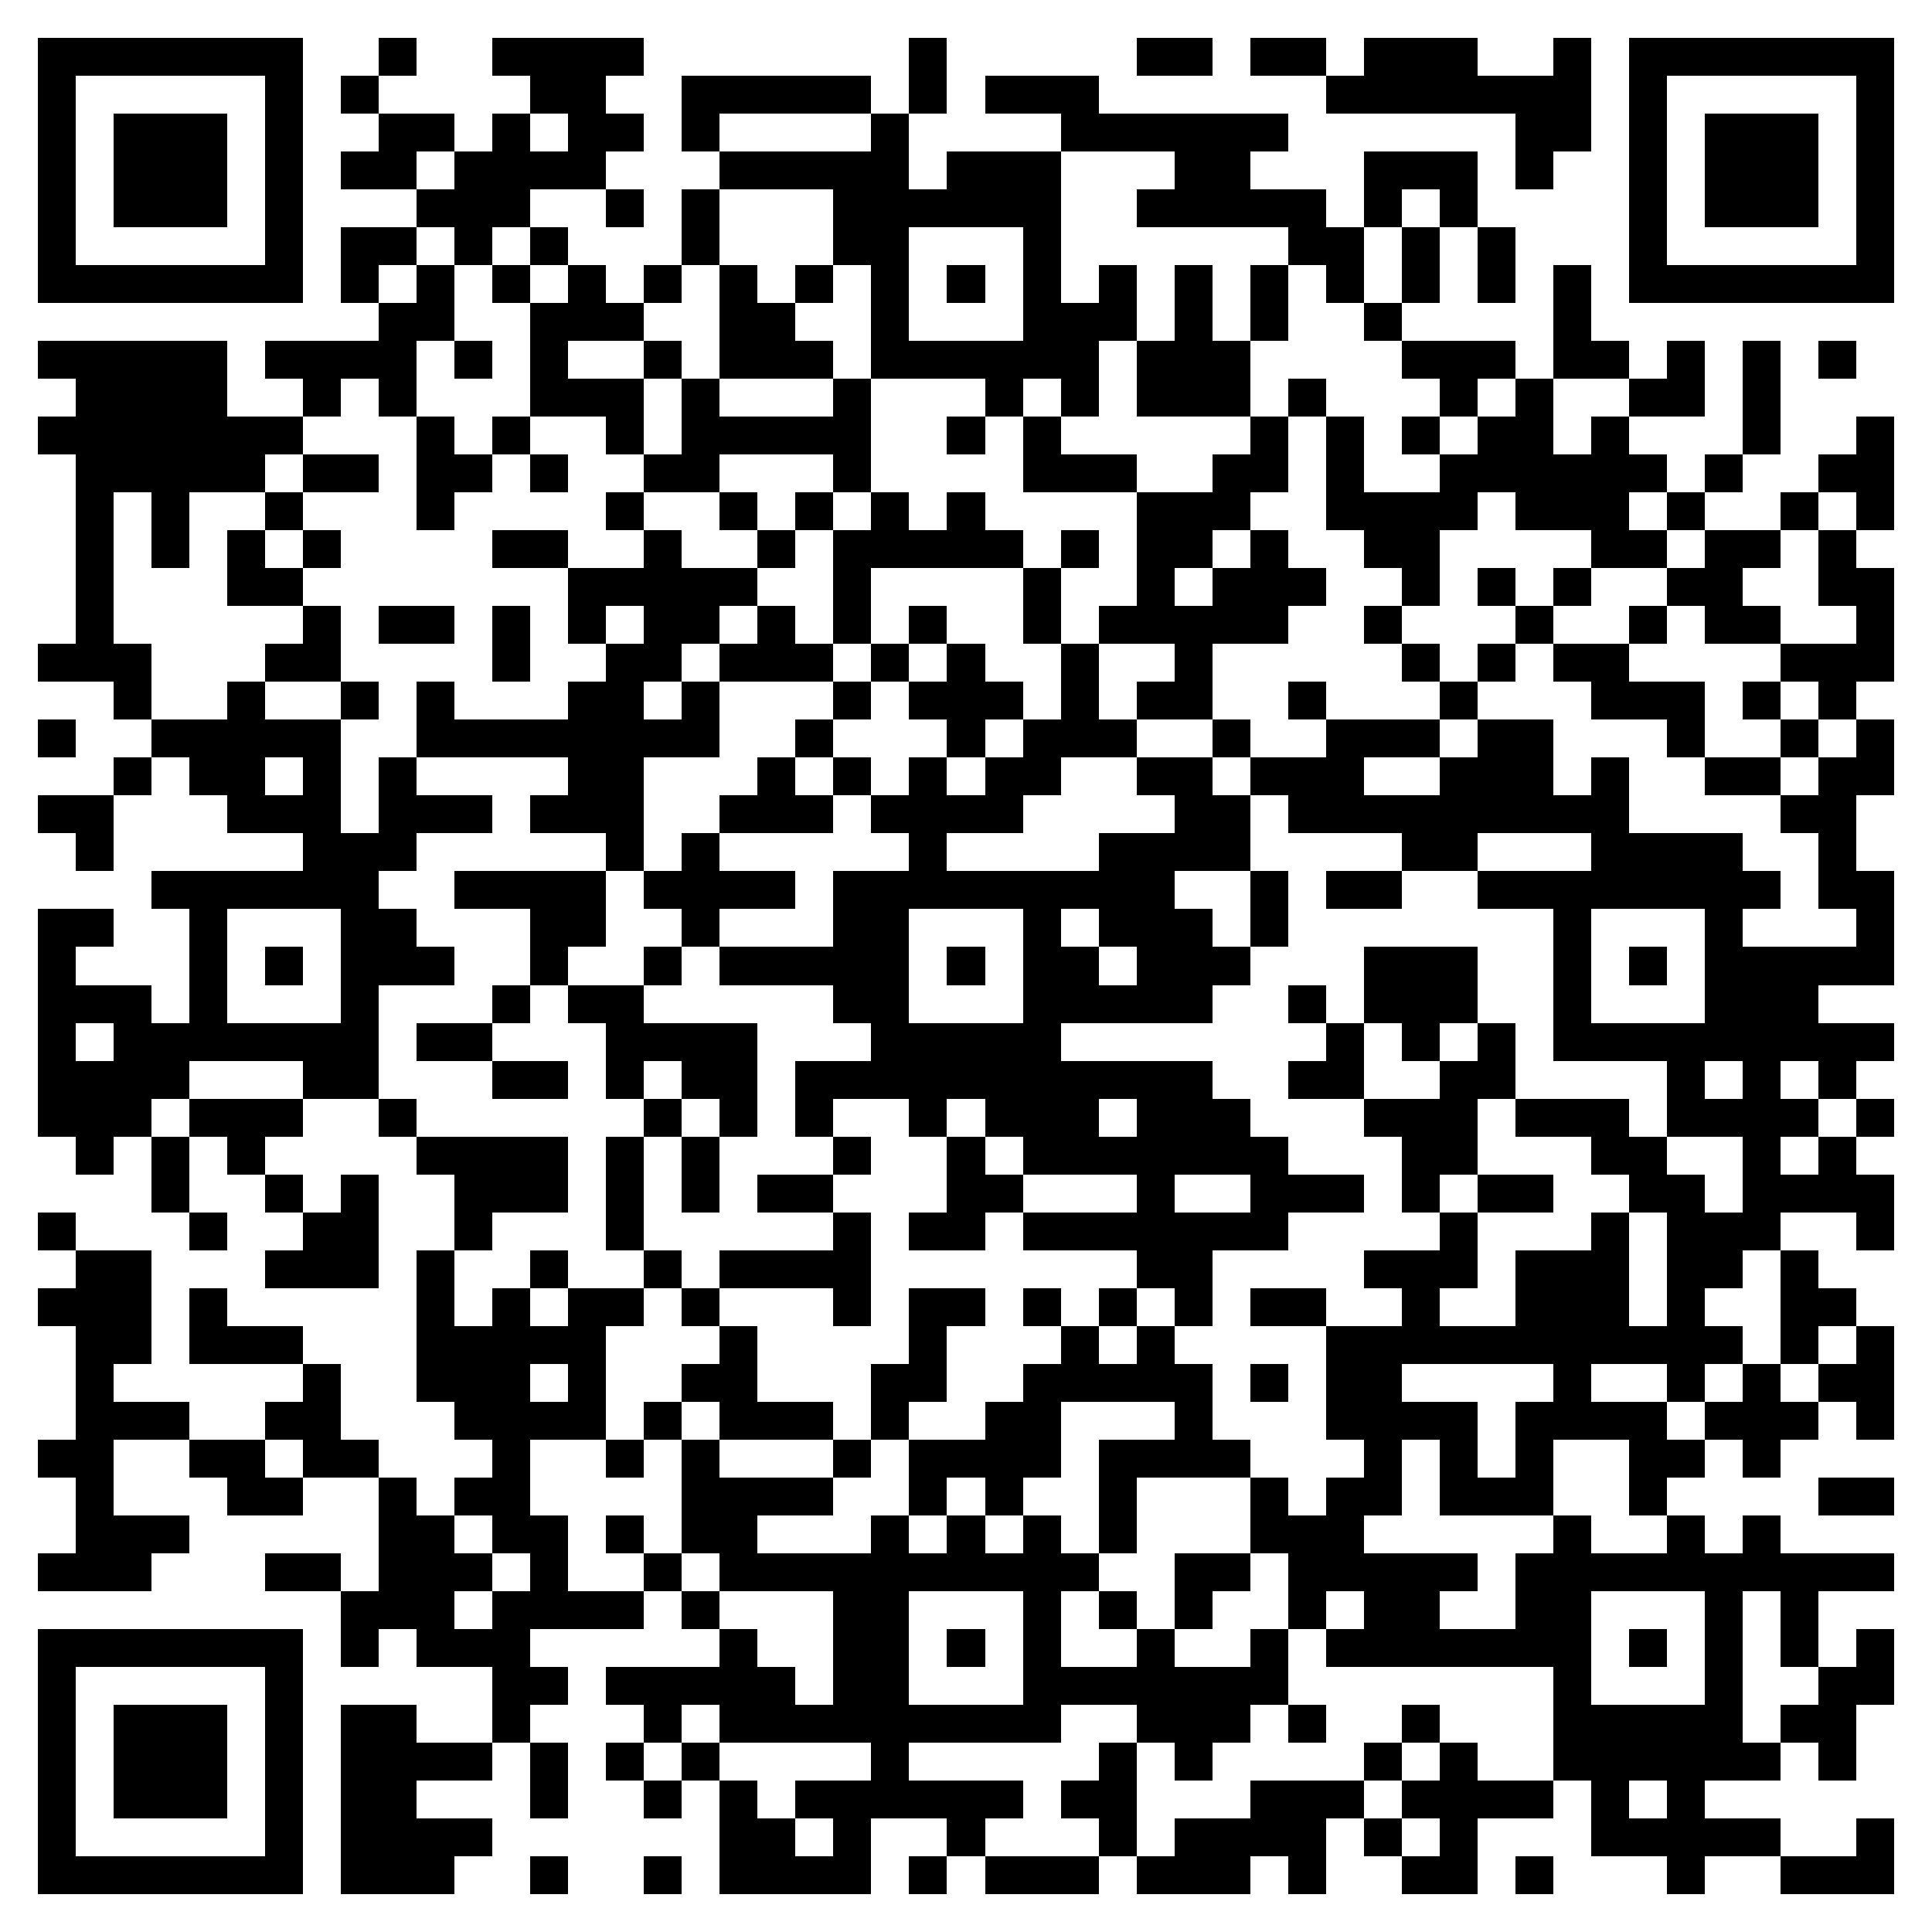 <?xml version="1.0" encoding="utf-8" standalone="yes"?> <svg width="1000" height="1000" viewBox="-1 -1 51 51" xmlns="http://www.w3.org/2000/svg" xmlns:xlink="http://www.w3.org/1999/xlink" shape-rendering="crispEdges" id="qr code"><rect id="qr background" fill-opacity="1" fill="rgb(255, 255, 255)" x="-1" y="-1" width="51" height="51"></rect><path fill-opacity="1" fill="rgb(0, 0, 0)" id="qr dark pixels" fill-rule="evenodd" d="M 9 0 L 10 0 L 10 1 L 9 1 z M 12 0 L 16 0 L 16 1 L 15 1 L 15 2 L 16 2 L 16 3 L 15 3 L 15 4 L 13 4 L 13 5 L 12 5 L 12 6 L 11 6 L 11 5 L 10 5 L 10 4 L 11 4 L 11 3 L 12 3 L 12 2 L 13 2 L 13 3 L 14 3 L 14 2 L 13 2 L 13 1 L 12 1 z M 23 0 L 24 0 L 24 2 L 23 2 z M 29 0 L 31 0 L 31 1 L 29 1 z M 32 0 L 34 0 L 34 1 L 32 1 z M 35 0 L 38 0 L 38 1 L 40 1 L 40 0 L 41 0 L 41 3 L 40 3 L 40 4 L 39 4 L 39 2 L 34 2 L 34 1 L 35 1 z M 8 1 L 9 1 L 9 2 L 8 2 z M 17 1 L 22 1 L 22 2 L 18 2 L 18 3 L 17 3 z M 25 1 L 28 1 L 28 2 L 33 2 L 33 3 L 32 3 L 32 4 L 34 4 L 34 5 L 35 5 L 35 7 L 34 7 L 34 6 L 33 6 L 33 5 L 29 5 L 29 4 L 30 4 L 30 3 L 27 3 L 27 2 L 25 2 z M 9 2 L 11 2 L 11 3 L 10 3 L 10 4 L 8 4 L 8 3 L 9 3 z M 22 2 L 23 2 L 23 4 L 22 4 L 22 6 L 21 6 L 21 4 L 18 4 L 18 3 L 22 3 z M 24 3 L 27 3 L 27 4 L 24 4 z M 35 3 L 38 3 L 38 5 L 37 5 L 37 4 L 36 4 L 36 5 L 35 5 z M 15 4 L 16 4 L 16 5 L 15 5 z M 17 4 L 18 4 L 18 6 L 17 6 z M 8 5 L 10 5 L 10 6 L 9 6 L 9 7 L 8 7 z M 13 5 L 14 5 L 14 6 L 13 6 z M 36 5 L 37 5 L 37 7 L 36 7 z M 38 5 L 39 5 L 39 7 L 38 7 z M 10 6 L 11 6 L 11 8 L 10 8 L 10 10 L 9 10 L 9 9 L 8 9 L 8 10 L 7 10 L 7 9 L 6 9 L 6 8 L 9 8 L 9 7 L 10 7 z M 12 6 L 13 6 L 13 7 L 12 7 z M 14 6 L 15 6 L 15 7 L 16 7 L 16 8 L 14 8 L 14 9 L 16 9 L 16 11 L 15 11 L 15 10 L 13 10 L 13 7 L 14 7 z M 16 6 L 17 6 L 17 7 L 16 7 z M 18 6 L 19 6 L 19 7 L 20 7 L 20 8 L 21 8 L 21 9 L 18 9 z M 20 6 L 21 6 L 21 7 L 20 7 z M 28 6 L 29 6 L 29 8 L 28 8 L 28 10 L 27 10 L 27 7 L 28 7 z M 30 6 L 31 6 L 31 8 L 32 8 L 32 10 L 29 10 L 29 8 L 30 8 z M 32 6 L 33 6 L 33 8 L 32 8 z M 40 6 L 41 6 L 41 8 L 42 8 L 42 9 L 40 9 z M 35 7 L 36 7 L 36 8 L 35 8 z M 0 8 L 5 8 L 5 10 L 7 10 L 7 11 L 6 11 L 6 12 L 4 12 L 4 14 L 3 14 L 3 12 L 2 12 L 2 16 L 3 16 L 3 18 L 2 18 L 2 17 L 0 17 L 0 16 L 1 16 L 1 11 L 0 11 L 0 10 L 1 10 L 1 9 L 0 9 z M 11 8 L 12 8 L 12 9 L 11 9 z M 16 8 L 17 8 L 17 9 L 16 9 z M 36 8 L 39 8 L 39 9 L 38 9 L 38 10 L 37 10 L 37 9 L 36 9 z M 43 8 L 44 8 L 44 10 L 42 10 L 42 9 L 43 9 z M 45 8 L 46 8 L 46 11 L 45 11 z M 47 8 L 48 8 L 48 9 L 47 9 z M 17 9 L 18 9 L 18 10 L 21 10 L 21 9 L 22 9 L 22 12 L 21 12 L 21 11 L 18 11 L 18 12 L 16 12 L 16 11 L 17 11 z M 25 9 L 26 9 L 26 10 L 25 10 z M 33 9 L 34 9 L 34 10 L 33 10 z M 39 9 L 40 9 L 40 11 L 41 11 L 41 10 L 42 10 L 42 11 L 43 11 L 43 12 L 42 12 L 42 13 L 43 13 L 43 14 L 41 14 L 41 13 L 39 13 L 39 12 L 38 12 L 38 13 L 37 13 L 37 15 L 36 15 L 36 14 L 35 14 L 35 13 L 34 13 L 34 10 L 35 10 L 35 12 L 37 12 L 37 11 L 38 11 L 38 10 L 39 10 z M 10 10 L 11 10 L 11 11 L 12 11 L 12 12 L 11 12 L 11 13 L 10 13 z M 12 10 L 13 10 L 13 11 L 12 11 z M 24 10 L 25 10 L 25 11 L 24 11 z M 26 10 L 27 10 L 27 11 L 29 11 L 29 12 L 26 12 z M 32 10 L 33 10 L 33 12 L 32 12 L 32 13 L 31 13 L 31 14 L 30 14 L 30 15 L 31 15 L 31 14 L 32 14 L 32 13 L 33 13 L 33 14 L 34 14 L 34 15 L 33 15 L 33 16 L 31 16 L 31 18 L 29 18 L 29 17 L 30 17 L 30 16 L 28 16 L 28 15 L 29 15 L 29 12 L 31 12 L 31 11 L 32 11 z M 36 10 L 37 10 L 37 11 L 36 11 z M 48 10 L 49 10 L 49 13 L 48 13 L 48 12 L 47 12 L 47 11 L 48 11 z M 7 11 L 9 11 L 9 12 L 7 12 z M 13 11 L 14 11 L 14 12 L 13 12 z M 44 11 L 45 11 L 45 12 L 44 12 z M 6 12 L 7 12 L 7 13 L 6 13 z M 15 12 L 16 12 L 16 13 L 15 13 z M 18 12 L 19 12 L 19 13 L 18 13 z M 20 12 L 21 12 L 21 13 L 20 13 z M 22 12 L 23 12 L 23 13 L 24 13 L 24 12 L 25 12 L 25 13 L 26 13 L 26 14 L 22 14 L 22 16 L 21 16 L 21 13 L 22 13 z M 43 12 L 44 12 L 44 13 L 43 13 z M 46 12 L 47 12 L 47 13 L 46 13 z M 5 13 L 6 13 L 6 14 L 7 14 L 7 15 L 5 15 z M 7 13 L 8 13 L 8 14 L 7 14 z M 12 13 L 14 13 L 14 14 L 12 14 z M 16 13 L 17 13 L 17 14 L 19 14 L 19 15 L 18 15 L 18 16 L 17 16 L 17 17 L 16 17 L 16 18 L 17 18 L 17 17 L 18 17 L 18 19 L 16 19 L 16 22 L 15 22 L 15 21 L 13 21 L 13 20 L 14 20 L 14 19 L 10 19 L 10 17 L 11 17 L 11 18 L 14 18 L 14 17 L 15 17 L 15 16 L 16 16 L 16 15 L 15 15 L 15 16 L 14 16 L 14 14 L 16 14 z M 19 13 L 20 13 L 20 14 L 19 14 z M 27 13 L 28 13 L 28 14 L 27 14 z M 44 13 L 46 13 L 46 14 L 45 14 L 45 15 L 46 15 L 46 16 L 44 16 L 44 15 L 43 15 L 43 14 L 44 14 z M 47 13 L 48 13 L 48 14 L 49 14 L 49 17 L 48 17 L 48 18 L 47 18 L 47 17 L 46 17 L 46 16 L 48 16 L 48 15 L 47 15 z M 26 14 L 27 14 L 27 16 L 26 16 z M 38 14 L 39 14 L 39 15 L 38 15 z M 40 14 L 41 14 L 41 15 L 40 15 z M 7 15 L 8 15 L 8 17 L 6 17 L 6 16 L 7 16 z M 9 15 L 11 15 L 11 16 L 9 16 z M 12 15 L 13 15 L 13 17 L 12 17 z M 19 15 L 20 15 L 20 16 L 21 16 L 21 17 L 18 17 L 18 16 L 19 16 z M 23 15 L 24 15 L 24 16 L 23 16 z M 35 15 L 36 15 L 36 16 L 35 16 z M 39 15 L 40 15 L 40 16 L 39 16 z M 42 15 L 43 15 L 43 16 L 42 16 z M 22 16 L 23 16 L 23 17 L 22 17 z M 24 16 L 25 16 L 25 17 L 26 17 L 26 18 L 25 18 L 25 19 L 24 19 L 24 18 L 23 18 L 23 17 L 24 17 z M 27 16 L 28 16 L 28 18 L 29 18 L 29 19 L 27 19 L 27 20 L 26 20 L 26 21 L 24 21 L 24 22 L 23 22 L 23 21 L 22 21 L 22 20 L 23 20 L 23 19 L 24 19 L 24 20 L 25 20 L 25 19 L 26 19 L 26 18 L 27 18 z M 36 16 L 37 16 L 37 17 L 36 17 z M 38 16 L 39 16 L 39 17 L 38 17 z M 40 16 L 42 16 L 42 17 L 44 17 L 44 19 L 43 19 L 43 18 L 41 18 L 41 17 L 40 17 z M 5 17 L 6 17 L 6 18 L 8 18 L 8 21 L 9 21 L 9 19 L 10 19 L 10 20 L 12 20 L 12 21 L 10 21 L 10 22 L 7 22 L 7 21 L 5 21 L 5 20 L 4 20 L 4 19 L 3 19 L 3 18 L 5 18 zM 6 19 L 7 19 L 7 20 L 6 20 z M 8 17 L 9 17 L 9 18 L 8 18 z M 21 17 L 22 17 L 22 18 L 21 18 z M 33 17 L 34 17 L 34 18 L 33 18 z M 37 17 L 38 17 L 38 18 L 37 18 z M 45 17 L 46 17 L 46 18 L 45 18 z M 0 18 L 1 18 L 1 19 L 0 19 z M 20 18 L 21 18 L 21 19 L 20 19 z M 31 18 L 32 18 L 32 19 L 31 19 z M 34 18 L 37 18 L 37 19 L 35 19 L 35 20 L 37 20 L 37 19 L 38 19 L 38 18 L 40 18 L 40 20 L 41 20 L 41 19 L 42 19 L 42 21 L 45 21 L 45 22 L 41 22 L 41 21 L 38 21 L 38 22 L 36 22 L 36 21 L 33 21 L 33 20 L 32 20 L 32 19 L 34 19 z M 46 18 L 47 18 L 47 19 L 46 19 z M 48 18 L 49 18 L 49 20 L 48 20 L 48 22 L 49 22 L 49 25 L 47 25 L 47 26 L 49 26 L 49 27 L 48 27 L 48 28 L 47 28 L 47 27 L 46 27 L 46 28 L 47 28 L 47 29 L 46 29 L 46 30 L 47 30 L 47 29 L 48 29 L 48 30 L 49 30 L 49 32 L 48 32 L 48 31 L 46 31 L 46 32 L 45 32 L 45 33 L 44 33 L 44 34 L 45 34 L 45 35 L 44 35 L 44 36 L 43 36 L 43 35 L 41 35 L 41 36 L 43 36 L 43 37 L 44 37 L 44 38 L 43 38 L 43 39 L 42 39 L 42 37 L 40 37 L 40 39 L 37 39 L 37 37 L 36 37 L 36 39 L 35 39 L 35 40 L 38 40 L 38 41 L 37 41 L 37 42 L 39 42 L 39 40 L 40 40 L 40 43 L 34 43 L 34 42 L 35 42 L 35 41 L 34 41 L 34 42 L 33 42 L 33 40 L 32 40 L 32 38 L 33 38 L 33 39 L 34 39 L 34 38 L 35 38 L 35 37 L 34 37 L 34 34 L 36 34 L 36 33 L 35 33 L 35 32 L 37 32 L 37 31 L 38 31 L 38 33 L 37 33 L 37 34 L 39 34 L 39 32 L 41 32 L 41 31 L 42 31 L 42 34 L 43 34 L 43 31 L 42 31 L 42 30 L 41 30 L 41 29 L 39 29 L 39 28 L 42 28 L 42 29 L 43 29 L 43 30 L 44 30 L 44 31 L 45 31 L 45 29 L 43 29 L 43 27 L 44 27 L 44 28 L 45 28 L 45 24 L 48 24 L 48 23 L 47 23 L 47 21 L 46 21 L 46 20 L 47 20 L 47 19 L 48 19 zM 36 35 L 40 35 L 40 36 L 39 36 L 39 38 L 38 38 L 38 36 L 36 36 z M 2 19 L 3 19 L 3 20 L 2 20 z M 19 19 L 20 19 L 20 20 L 21 20 L 21 21 L 18 21 L 18 20 L 19 20 z M 21 19 L 22 19 L 22 20 L 21 20 z M 29 19 L 31 19 L 31 20 L 32 20 L 32 22 L 30 22 L 30 23 L 31 23 L 31 24 L 32 24 L 32 25 L 31 25 L 31 26 L 27 26 L 27 24 L 28 24 L 28 25 L 29 25 L 29 24 L 28 24 L 28 23 L 27 23 L 27 22 L 28 22 L 28 21 L 30 21 L 30 20 L 29 20 z M 44 19 L 46 19 L 46 20 L 44 20 z M 0 20 L 2 20 L 2 22 L 1 22 L 1 21 L 0 21 z M 17 21 L 18 21 L 18 22 L 20 22 L 20 23 L 18 23 L 18 24 L 17 24 L 17 23 L 16 23 L 16 22 L 17 22 z M 3 22 L 4 22 L 4 23 L 3 23 z M 11 22 L 15 22 L 15 24 L 14 24 L 14 25 L 13 25 L 13 23 L 11 23 z M 21 22 L 22 22 L 22 26 L 21 26 L 21 25 L 18 25 L 18 24 L 21 24 z M 32 22 L 33 22 L 33 24 L 32 24 z M 34 22 L 36 22 L 36 23 L 34 23 z M 38 22 L 40 22 L 40 23 L 38 23 z M 45 22 L 46 22 L 46 23 L 45 23 z M 0 23 L 2 23 L 2 24 L 1 24 L 1 25 L 3 25 L 3 26 L 4 26 L 4 28 L 3 28 L 3 29 L 2 29 L 2 30 L 1 30 L 1 29 L 0 29 zM 1 26 L 2 26 L 2 27 L 1 27 z M 9 23 L 10 23 L 10 24 L 11 24 L 11 25 L 9 25 z M 16 24 L 17 24 L 17 25 L 16 25 z M 35 24 L 38 24 L 38 26 L 37 26 L 37 27 L 36 27 L 36 26 L 35 26 z M 12 25 L 13 25 L 13 26 L 12 26 z M 14 25 L 16 25 L 16 26 L 19 26 L 19 29 L 18 29 L 18 28 L 17 28 L 17 27 L 16 27 L 16 28 L 15 28 L 15 26 L 14 26 z M 33 25 L 34 25 L 34 26 L 33 26 z M 10 26 L 12 26 L 12 27 L 10 27 z M 34 26 L 35 26 L 35 28 L 33 28 L 33 27 L 34 27 z M 38 26 L 39 26 L 39 28 L 38 28 L 38 30 L 37 30 L 37 31 L 36 31 L 36 29 L 35 29 L 35 28 L 37 28 L 37 27 L 38 27 z M 7 27 L 9 27 L 9 28 L 7 28 z M 12 27 L 14 27 L 14 28 L 12 28 z M 20 27 L 31 27 L 31 28 L 32 28 L 32 29 L 33 29 L 33 30 L 35 30 L 35 31 L 33 31 L 33 32 L 31 32 L 31 34 L 30 34 L 30 33 L 29 33 L 29 32 L 26 32 L 26 31 L 29 31 L 29 30 L 26 30 L 26 29 L 25 29 L 25 28 L 24 28 L 24 29 L 23 29 L 23 28 L 21 28 L 21 29 L 20 29 zM 28 28 L 29 28 L 29 29 L 28 29 z M 30 30 L 32 30 L 32 31 L 30 31 z M 4 28 L 7 28 L 7 29 L 6 29 L 6 30 L 5 30 L 5 29 L 4 29 z M 9 28 L 10 28 L 10 29 L 9 29 z M 16 28 L 17 28 L 17 29 L 16 29 z M 48 28 L 49 28 L 49 29 L 48 29 z M 3 29 L 4 29 L 4 31 L 3 31 z M 10 29 L 14 29 L 14 31 L 12 31 L 12 32 L 11 32 L 11 30 L 10 30 z M 15 29 L 16 29 L 16 32 L 15 32 z M 17 29 L 18 29 L 18 31 L 17 31 z M 21 29 L 22 29 L 22 30 L 21 30 z M 24 29 L 25 29 L 25 30 L 26 30 L 26 31 L 25 31 L 25 32 L 23 32 L 23 31 L 24 31 z M 6 30 L 7 30 L 7 31 L 6 31 z M 8 30 L 9 30 L 9 33 L 6 33 L 6 32 L 7 32 L 7 31 L 8 31 z M 19 30 L 21 30 L 21 31 L 19 31 z M 38 30 L 40 30 L 40 31 L 38 31 z M 0 31 L 1 31 L 1 32 L 0 32 z M 4 31 L 5 31 L 5 32 L 4 32 z M 21 31 L 22 31 L 22 34 L 21 34 L 21 33 L 18 33 L 18 32 L 21 32 z M 1 32 L 3 32 L 3 35 L 2 35 L 2 36 L 4 36 L 4 37 L 2 37 L 2 39 L 4 39 L 4 40 L 3 40 L 3 41 L 0 41 L 0 40 L 1 40 L 1 38 L 0 38 L 0 37 L 1 37 L 1 34 L 0 34 L 0 33 L 1 33 z M 10 32 L 11 32 L 11 34 L 12 34 L 12 33 L 13 33 L 13 34 L 14 34 L 14 33 L 16 33 L 16 34 L 15 34 L 15 37 L 13 37 L 13 39 L 14 39 L 14 41 L 16 41 L 16 42 L 13 42 L 13 43 L 14 43 L 14 44 L 13 44 L 13 45 L 12 45 L 12 43 L 10 43 L 10 42 L 9 42 L 9 43 L 8 43 L 8 41 L 9 41 L 9 38 L 10 38 L 10 39 L 11 39 L 11 40 L 12 40 L 12 41 L 11 41 L 11 42 L 12 42 L 12 41 L 13 41 L 13 40 L 12 40 L 12 39 L 11 39 L 11 38 L 12 38 L 12 37 L 11 37 L 11 36 L 10 36 zM 13 35 L 14 35 L 14 36 L 13 36 z M 13 32 L 14 32 L 14 33 L 13 33 z M 16 32 L 17 32 L 17 33 L 16 33 z M 46 32 L 47 32 L 47 33 L 48 33 L 48 34 L 47 34 L 47 35 L 46 35 z M 4 33 L 5 33 L 5 34 L 7 34 L 7 35 L 4 35 z M 17 33 L 18 33 L 18 34 L 17 34 z M 23 33 L 25 33 L 25 34 L 24 34 L 24 36 L 23 36 L 23 37 L 22 37 L 22 35 L 23 35 z M 26 33 L 27 33 L 27 34 L 26 34 z M 28 33 L 29 33 L 29 34 L 28 34 z M 32 33 L 34 33 L 34 34 L 32 34 z M 18 34 L 19 34 L 19 36 L 21 36 L 21 37 L 18 37 L 18 36 L 17 36 L 17 35 L 18 35 z M 27 34 L 28 34 L 28 35 L 29 35 L 29 34 L 30 34 L 30 35 L 31 35 L 31 37 L 32 37 L 32 38 L 29 38 L 29 40 L 28 40 L 28 37 L 30 37 L 30 36 L 27 36 L 27 38 L 26 38 L 26 39 L 25 39 L 25 38 L 24 38 L 24 39 L 23 39 L 23 37 L 25 37 L 25 36 L 26 36 L 26 35 L 27 35 z M 48 34 L 49 34 L 49 37 L 48 37 L 48 36 L 47 36 L 47 35 L 48 35 z M 7 35 L 8 35 L 8 37 L 9 37 L 9 38 L 7 38 L 7 37 L 6 37 L 6 36 L 7 36 z M 32 35 L 33 35 L 33 36 L 32 36 z M 45 35 L 46 35 L 46 36 L 47 36 L 47 37 L 46 37 L 46 38 L 45 38 L 45 37 L 44 37 L 44 36 L 45 36 z M 16 36 L 17 36 L 17 37 L 16 37 z M 4 37 L 6 37 L 6 38 L 7 38 L 7 39 L 5 39 L 5 38 L 4 38 z M 15 37 L 16 37 L 16 38 L 15 38 z M 17 37 L 18 37 L 18 38 L 21 38 L 21 39 L 19 39 L 19 40 L 22 40 L 22 45 L 18 45 L 18 44 L 17 44 L 17 45 L 16 45 L 16 44 L 15 44 L 15 43 L 18 43 L 18 42 L 19 42 L 19 43 L 20 43 L 20 44 L 21 44 L 21 41 L 18 41 L 18 40 L 17 40 z M 21 37 L 22 37 L 22 38 L 21 38 z M 47 38 L 49 38 L 49 39 L 47 39 z M 15 39 L 16 39 L 16 40 L 15 40 z M 22 39 L 23 39 L 23 40 L 22 40 z M 24 39 L 25 39 L 25 40 L 24 40 z M 26 39 L 27 39 L 27 40 L 26 40 z M 40 39 L 41 39 L 41 40 L 40 40 z M 43 39 L 44 39 L 44 40 L 43 40 z M 45 39 L 46 39 L 46 40 L 49 40 L 49 41 L 47 41 L 47 43 L 46 43 L 46 41 L 45 41 z M 6 40 L 8 40 L 8 41 L 6 41 z M 16 40 L 17 40 L 17 41 L 16 41 z M 27 40 L 28 40 L 28 41 L 27 41 z M 30 40 L 32 40 L 32 41 L 31 41 L 31 42 L 30 42 z M 17 41 L 18 41 L 18 42 L 17 42 z M 28 41 L 29 41 L 29 42 L 28 42 z M 29 42 L 30 42 L 30 43 L 32 43 L 32 42 L 33 42 L 33 44 L 32 44 L 32 45 L 31 45 L 31 46 L 30 46 L 30 45 L 29 45 L 29 44 L 27 44 L 27 43 L 29 43 z M 48 42 L 49 42 L 49 44 L 48 44 L 48 46 L 47 46 L 47 45 L 46 45 L 46 44 L 47 44 L 47 43 L 48 43 z M 8 44 L 10 44 L 10 45 L 12 45 L 12 46 L 10 46 L 10 47 L 12 47 L 12 48 L 11 48 L 11 49 L 8 49 z M 33 44 L 34 44 L 34 45 L 33 45 z M 36 44 L 37 44 L 37 45 L 36 45 z M 13 45 L 14 45 L 14 47 L 13 47 z M 15 45 L 16 45 L 16 46 L 15 46 z M 17 45 L 18 45 L 18 46 L 17 46 z M 22 45 L 23 45 L 23 46 L 26 46 L 26 47 L 25 47 L 25 48 L 24 48 L 24 47 L 22 47 L 22 49 L 18 49 L 18 46 L 19 46 L 19 47 L 20 47 L 20 48 L 21 48 L 21 47 L 20 47 L 20 46 L 22 46 z M 28 45 L 29 45 L 29 48 L 28 48 L 28 47 L 27 47 L 27 46 L 28 46 z M 35 45 L 36 45 L 36 46 L 35 46 z M 37 45 L 38 45 L 38 46 L 40 46 L 40 47 L 38 47 L 38 49 L 36 49 L 36 48 L 37 48 L 37 47 L 36 47 L 36 46 L 37 46 z M 40 45 L 46 45 L 46 46 L 44 46 L 44 47 L 46 47 L 46 48 L 44 48 L 44 49 L 43 49 L 43 48 L 41 48 L 41 46 L 40 46 zM 42 46 L 43 46 L 43 47 L 42 47 z M 16 46 L 17 46 L 17 47 L 16 47 z M 32 46 L 35 46 L 35 47 L 34 47 L 34 49 L 33 49 L 33 48 L 32 48 L 32 49 L 29 49 L 29 48 L 30 48 L 30 47 L 32 47 z M 35 47 L 36 47 L 36 48 L 35 48 z M 48 47 L 49 47 L 49 49 L 46 49 L 46 48 L 48 48 z M 13 48 L 14 48 L 14 49 L 13 49 z M 16 48 L 17 48 L 17 49 L 16 49 z M 23 48 L 24 48 L 24 49 L 23 49 z M 25 48 L 28 48 L 28 49 L 25 49 z M 39 48 L 40 48 L 40 49 L 39 49 z"></path><path id="qr squares" d="M0,0h7h0v0v7v0h0h-7h0v0v-7v0h0zM1,1h5h0v0v5v0h0h-5h0v0v-5v0h0zM2,2h3h0v0v3v0h0h-3h0v0v-3v0h0z M42,0h7h0v0v7v0h0h-7h0v0v-7v0h0zM43,1h5h0v0v5v0h0h-5h0v0v-5v0h0zM44,2h3h0v0v3v0h0h-3h0v0v-3v0h0z M0,42h7h0v0v7v0h0h-7h0v0v-7v0h0zM1,43h5h0v0v5v0h0h-5h0v0v-5v0h0zM2,44h3h0v0v3v0h0h-3h0v0v-3v0h0zM4,22h5h0v0v5v0h0h-5h0v0v-5v0h0zM5,23h3h0v0v3v0h0h-3h0v0v-3v0h0zM6,24h1h0v0v1v0h0h-1h0v0v-1v0h0z M22,4h5h0v0v5v0h0h-5h0v0v-5v0h0zM23,5h3h0v0v3v0h0h-3h0v0v-3v0h0zM24,6h1h0v0v1v0h0h-1h0v0v-1v0h0z M22,22h5h0v0v5v0h0h-5h0v0v-5v0h0zM23,23h3h0v0v3v0h0h-3h0v0v-3v0h0zM24,24h1h0v0v1v0h0h-1h0v0v-1v0h0z M22,40h5h0v0v5v0h0h-5h0v0v-5v0h0zM23,41h3h0v0v3v0h0h-3h0v0v-3v0h0zM24,42h1h0v0v1v0h0h-1h0v0v-1v0h0z M40,22h5h0v0v5v0h0h-5h0v0v-5v0h0zM41,23h3h0v0v3v0h0h-3h0v0v-3v0h0zM42,24h1h0v0v1v0h0h-1h0v0v-1v0h0z M40,40h5h0v0v5v0h0h-5h0v0v-5v0h0zM41,41h3h0v0v3v0h0h-3h0v0v-3v0h0zM42,42h1h0v0v1v0h0h-1h0v0v-1v0h0z" fill-rule="evenodd" fill-opacity="1" fill="rgb(0, 0, 0)"></path></svg>